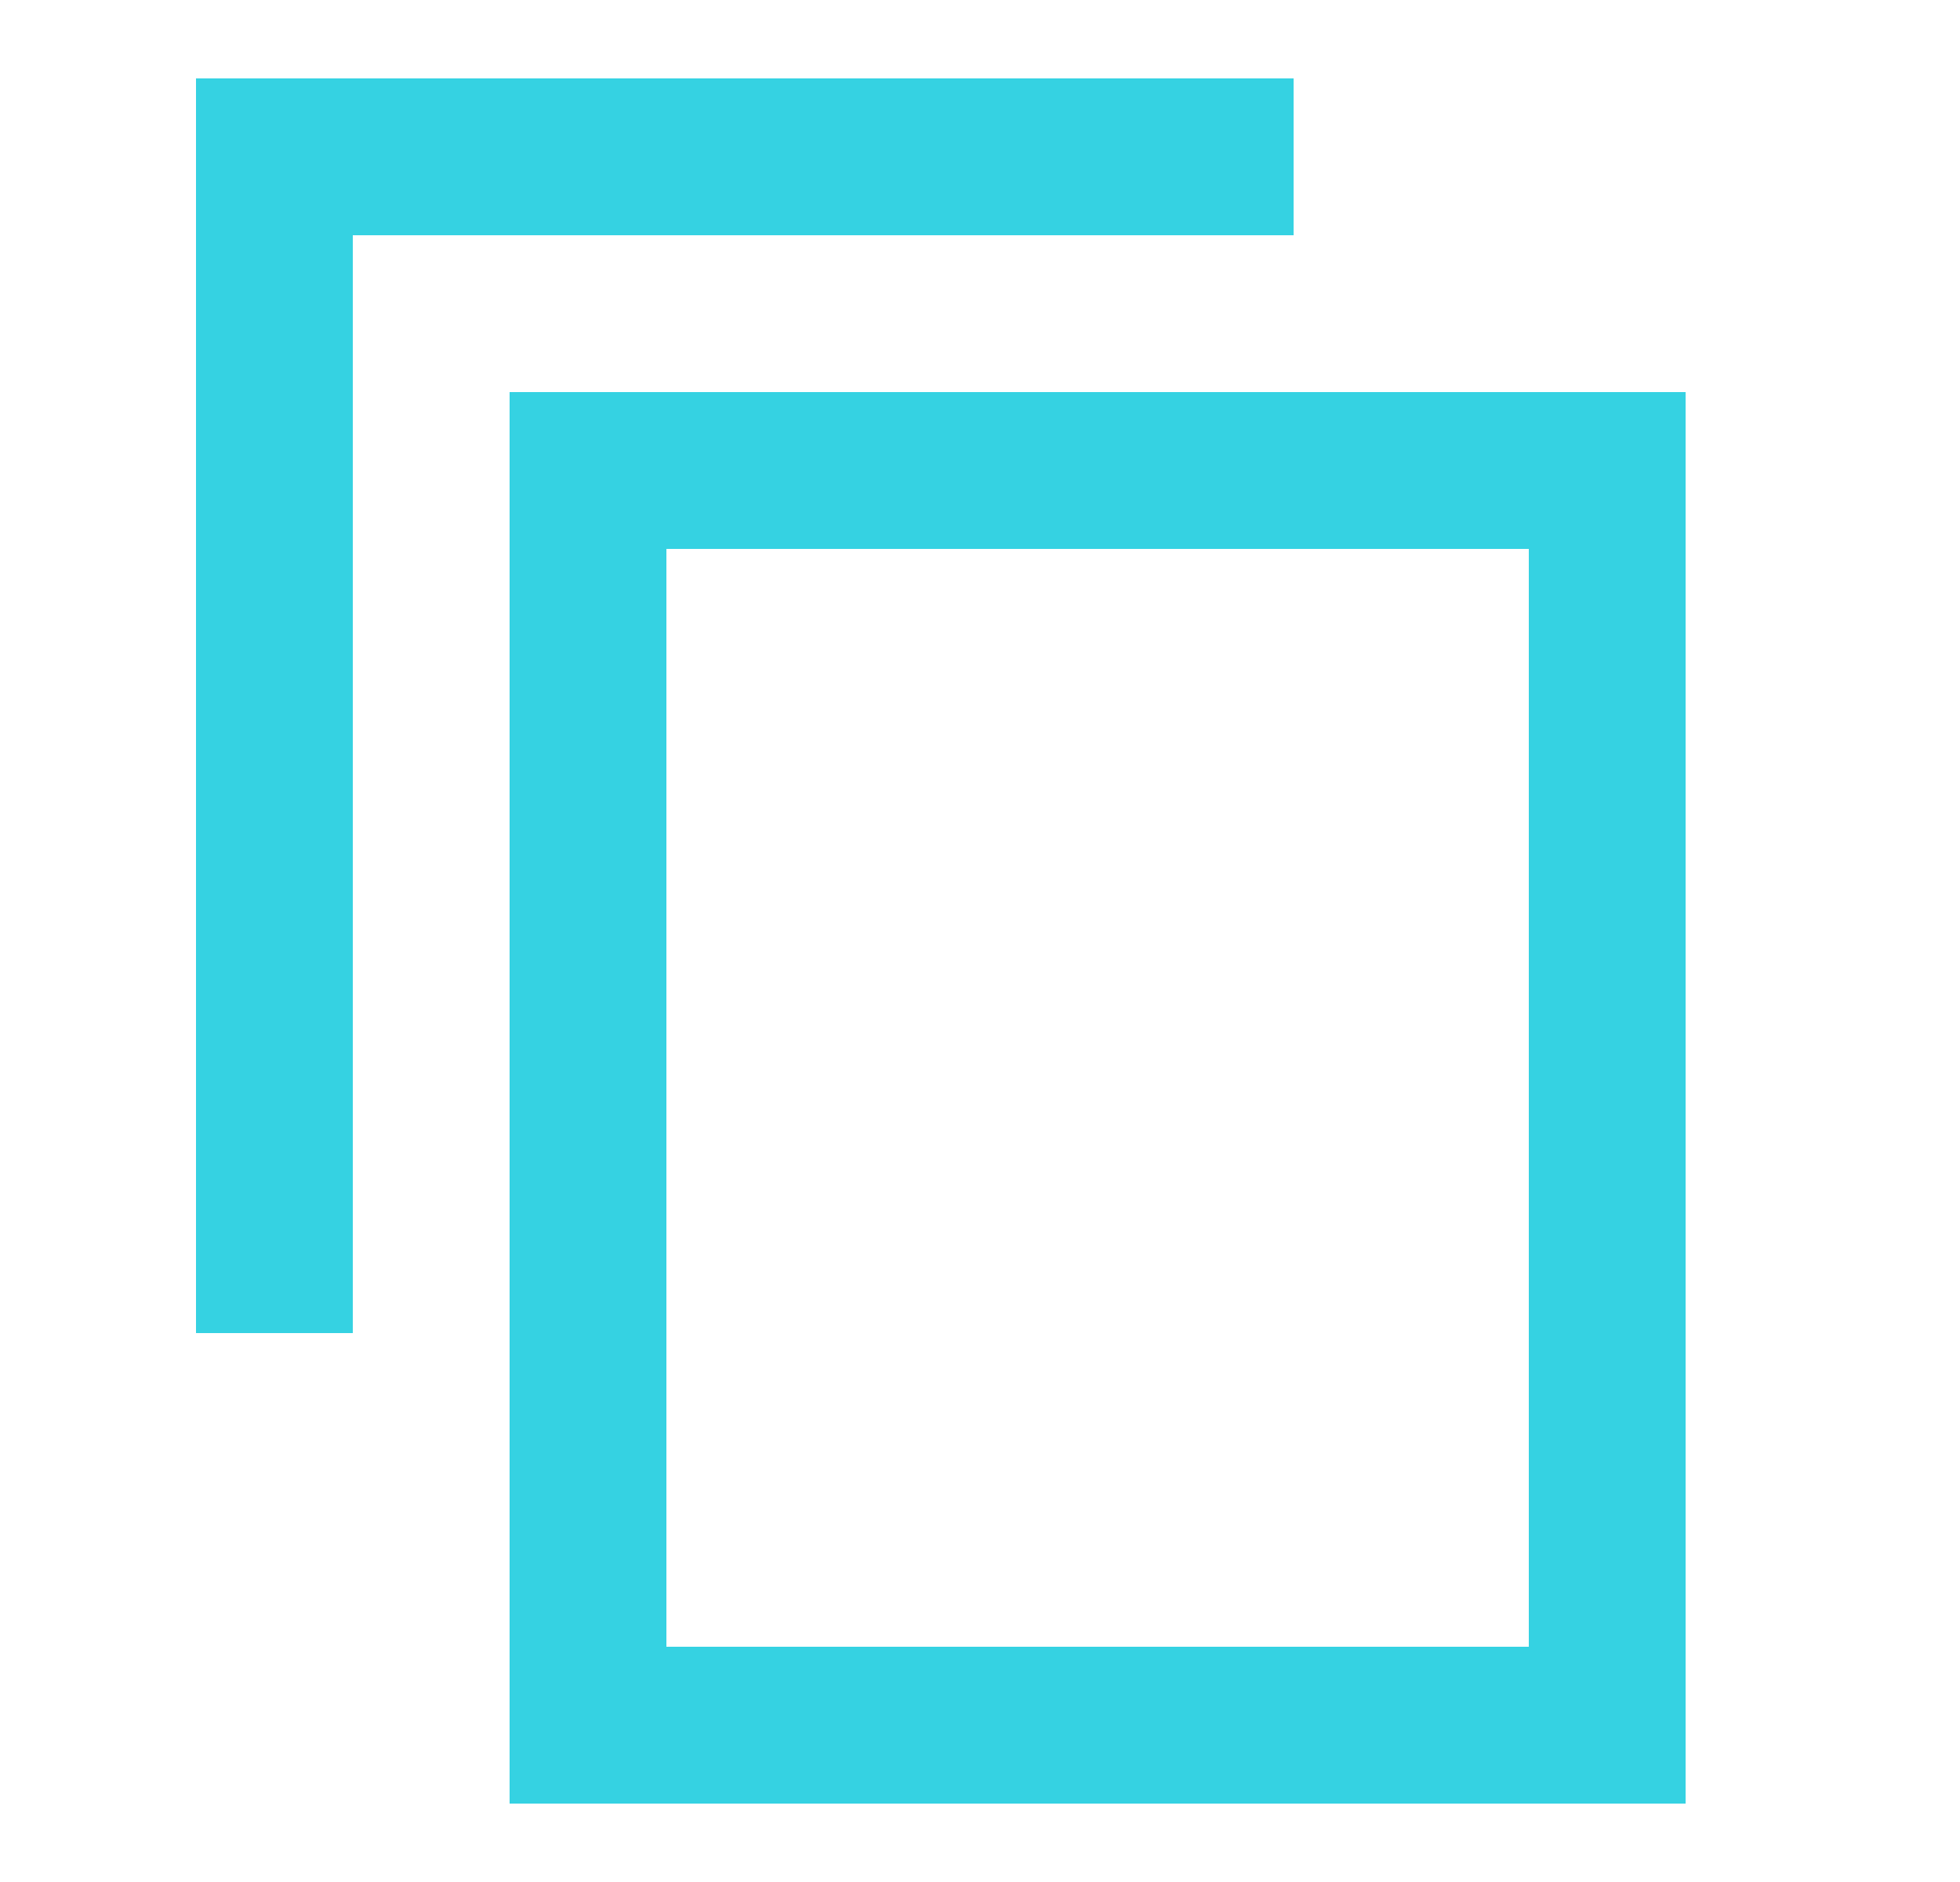 <svg width="25" height="24" viewBox="0 0 25 24" fill="none" xmlns="http://www.w3.org/2000/svg">
<g id="content_copy" clip-path="url(#clip0_1430_13181)">
<path id="Vector" d="M16.5 1H2.5V17H4.5V3H16.5V1ZM21.5 5H6.5V23H21.5V5ZM19.5 21H8.5V7H19.5V21Z" fill="#35D2E2"/>
</g>
<defs>
<clipPath id="clip0_1430_13181">
<rect width="24" height="24" fill="white" transform="translate(0.5)"/>
</clipPath>
</defs>
</svg>
